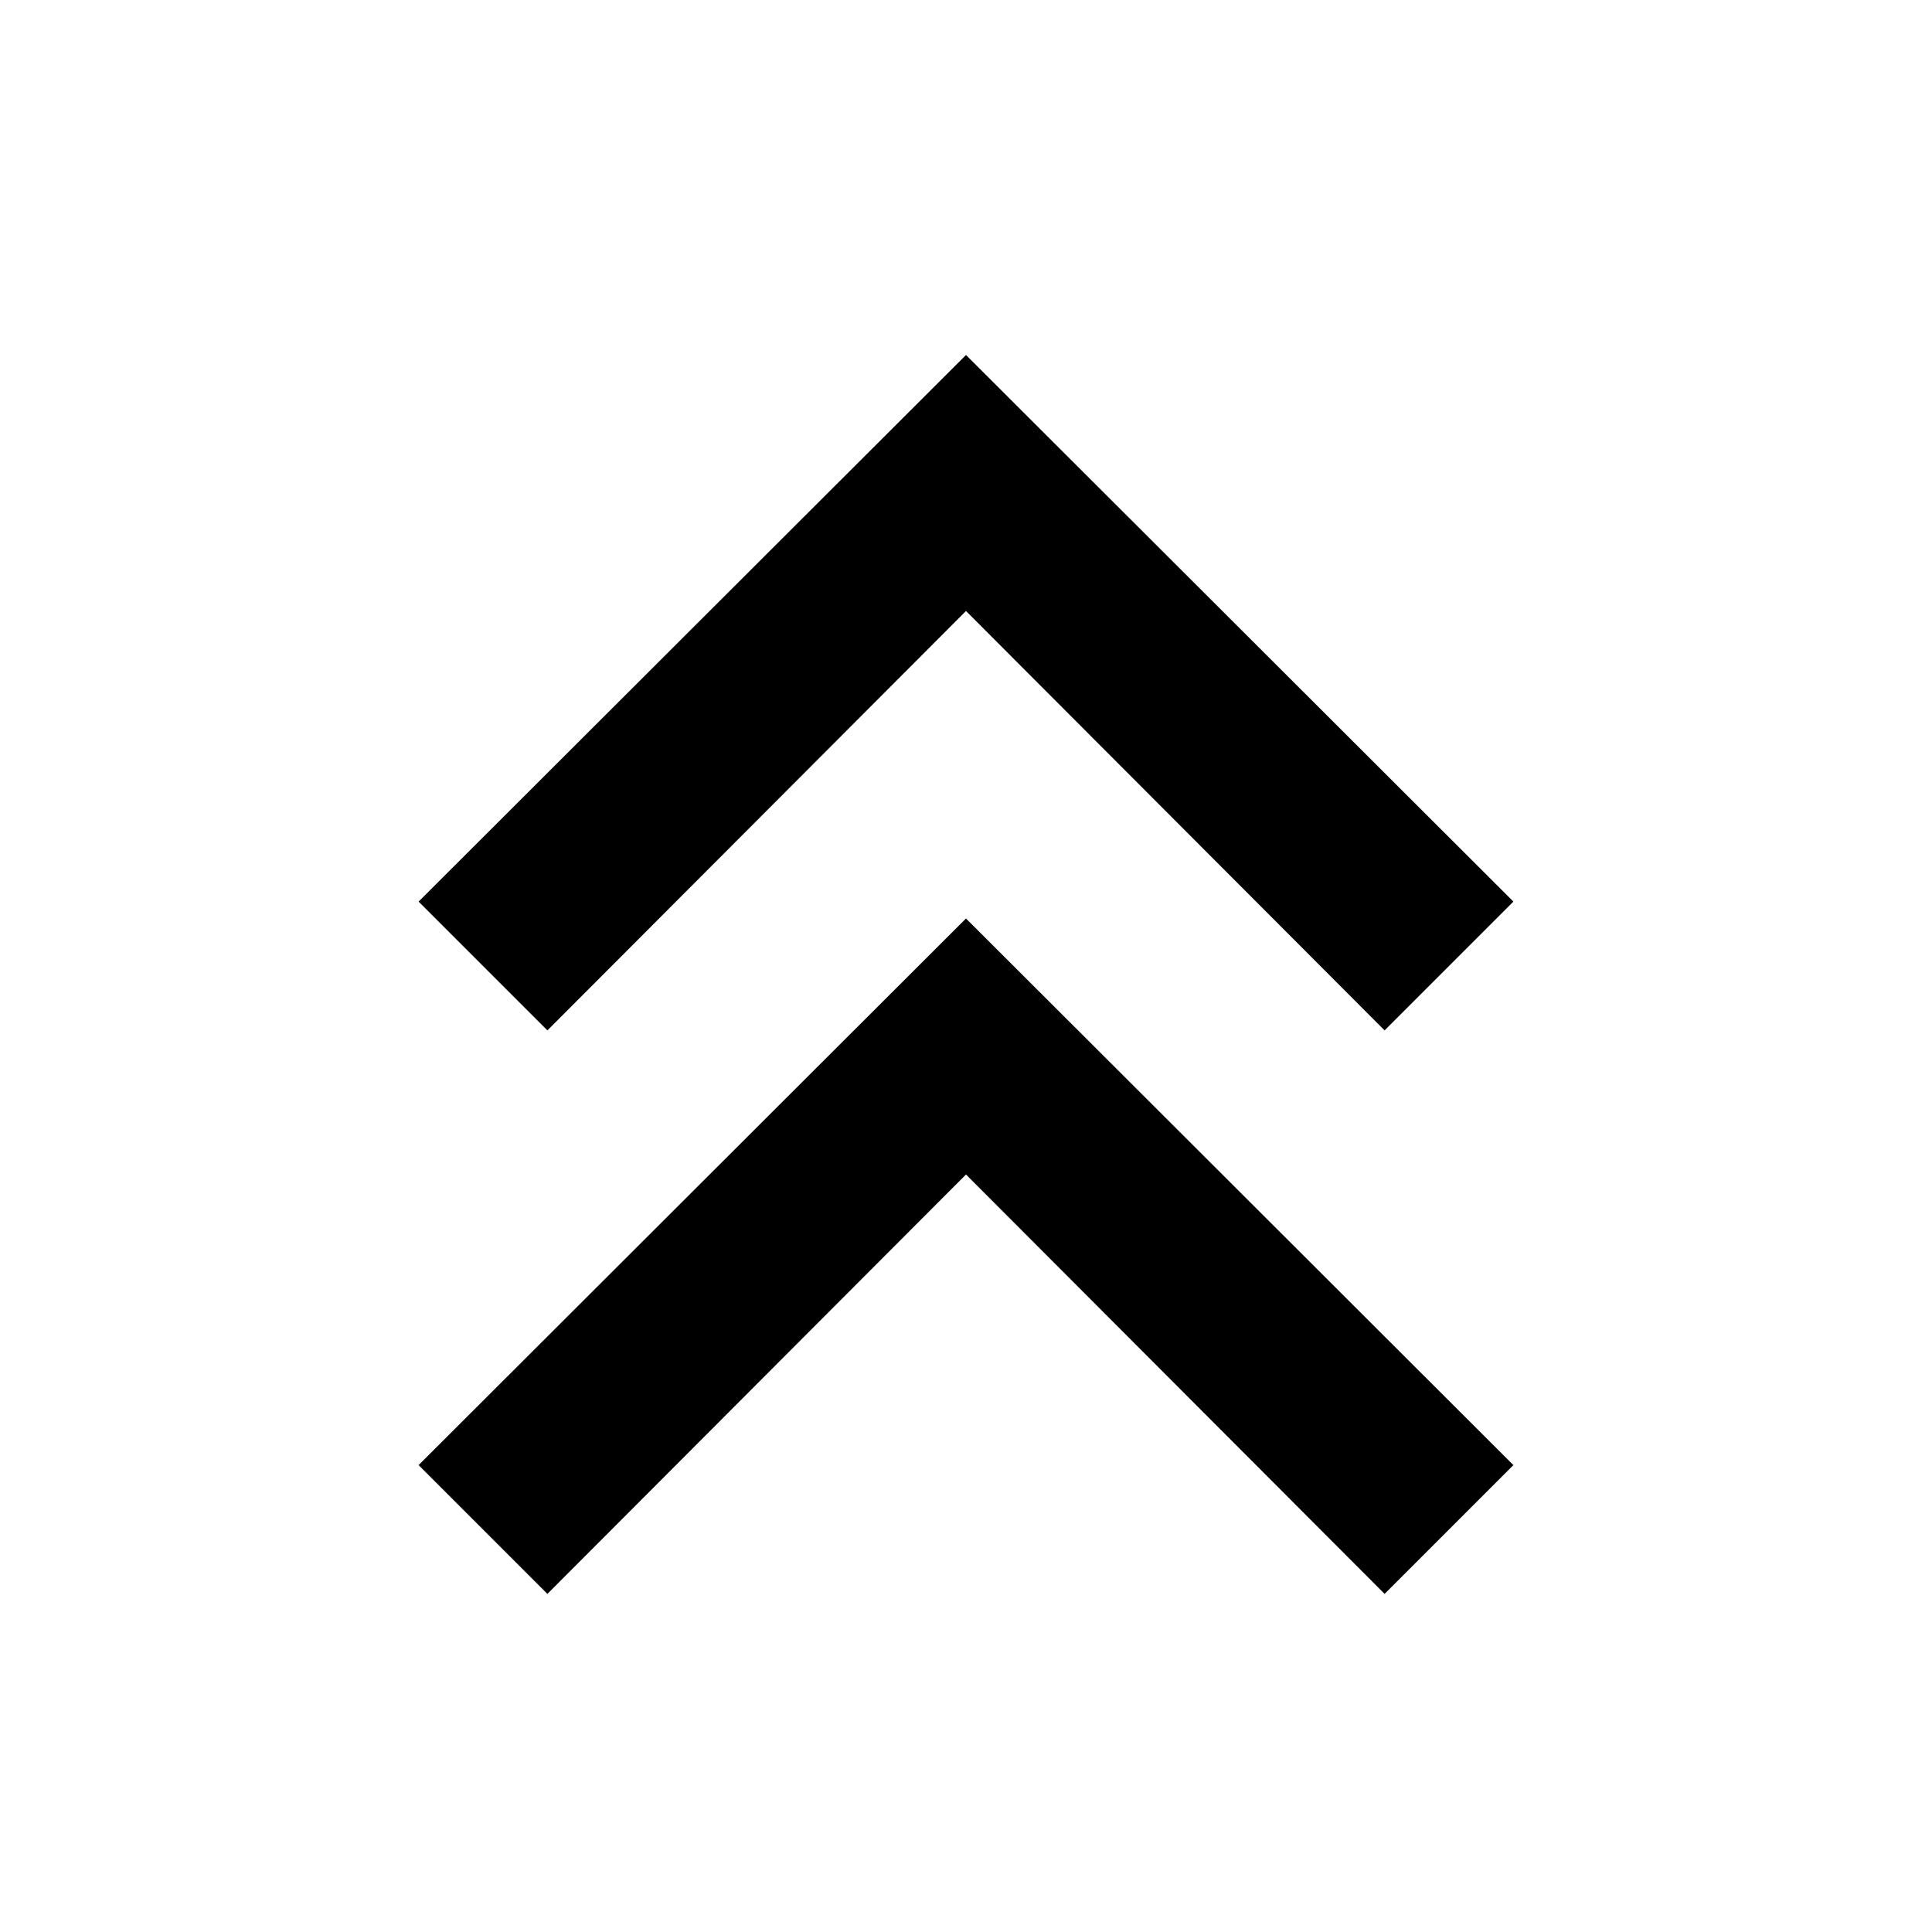 <svg xmlns="http://www.w3.org/2000/svg" viewBox="0 0 24 24">
  <title>icons_24_pt2</title>
  <g id="doubleChevron-up">
    <polygon id="shape" points="5.2 18.2 6.8 19.8 12 14.59 17.2 19.8 18.8 18.2 12 11.41 5.2 18.2"/>
    <polygon id="shape-2" data-name="shape" points="5.2 11.2 6.8 12.8 12 7.59 17.2 12.8 18.8 11.2 12 4.41 5.2 11.2"/>
  </g>
</svg>
